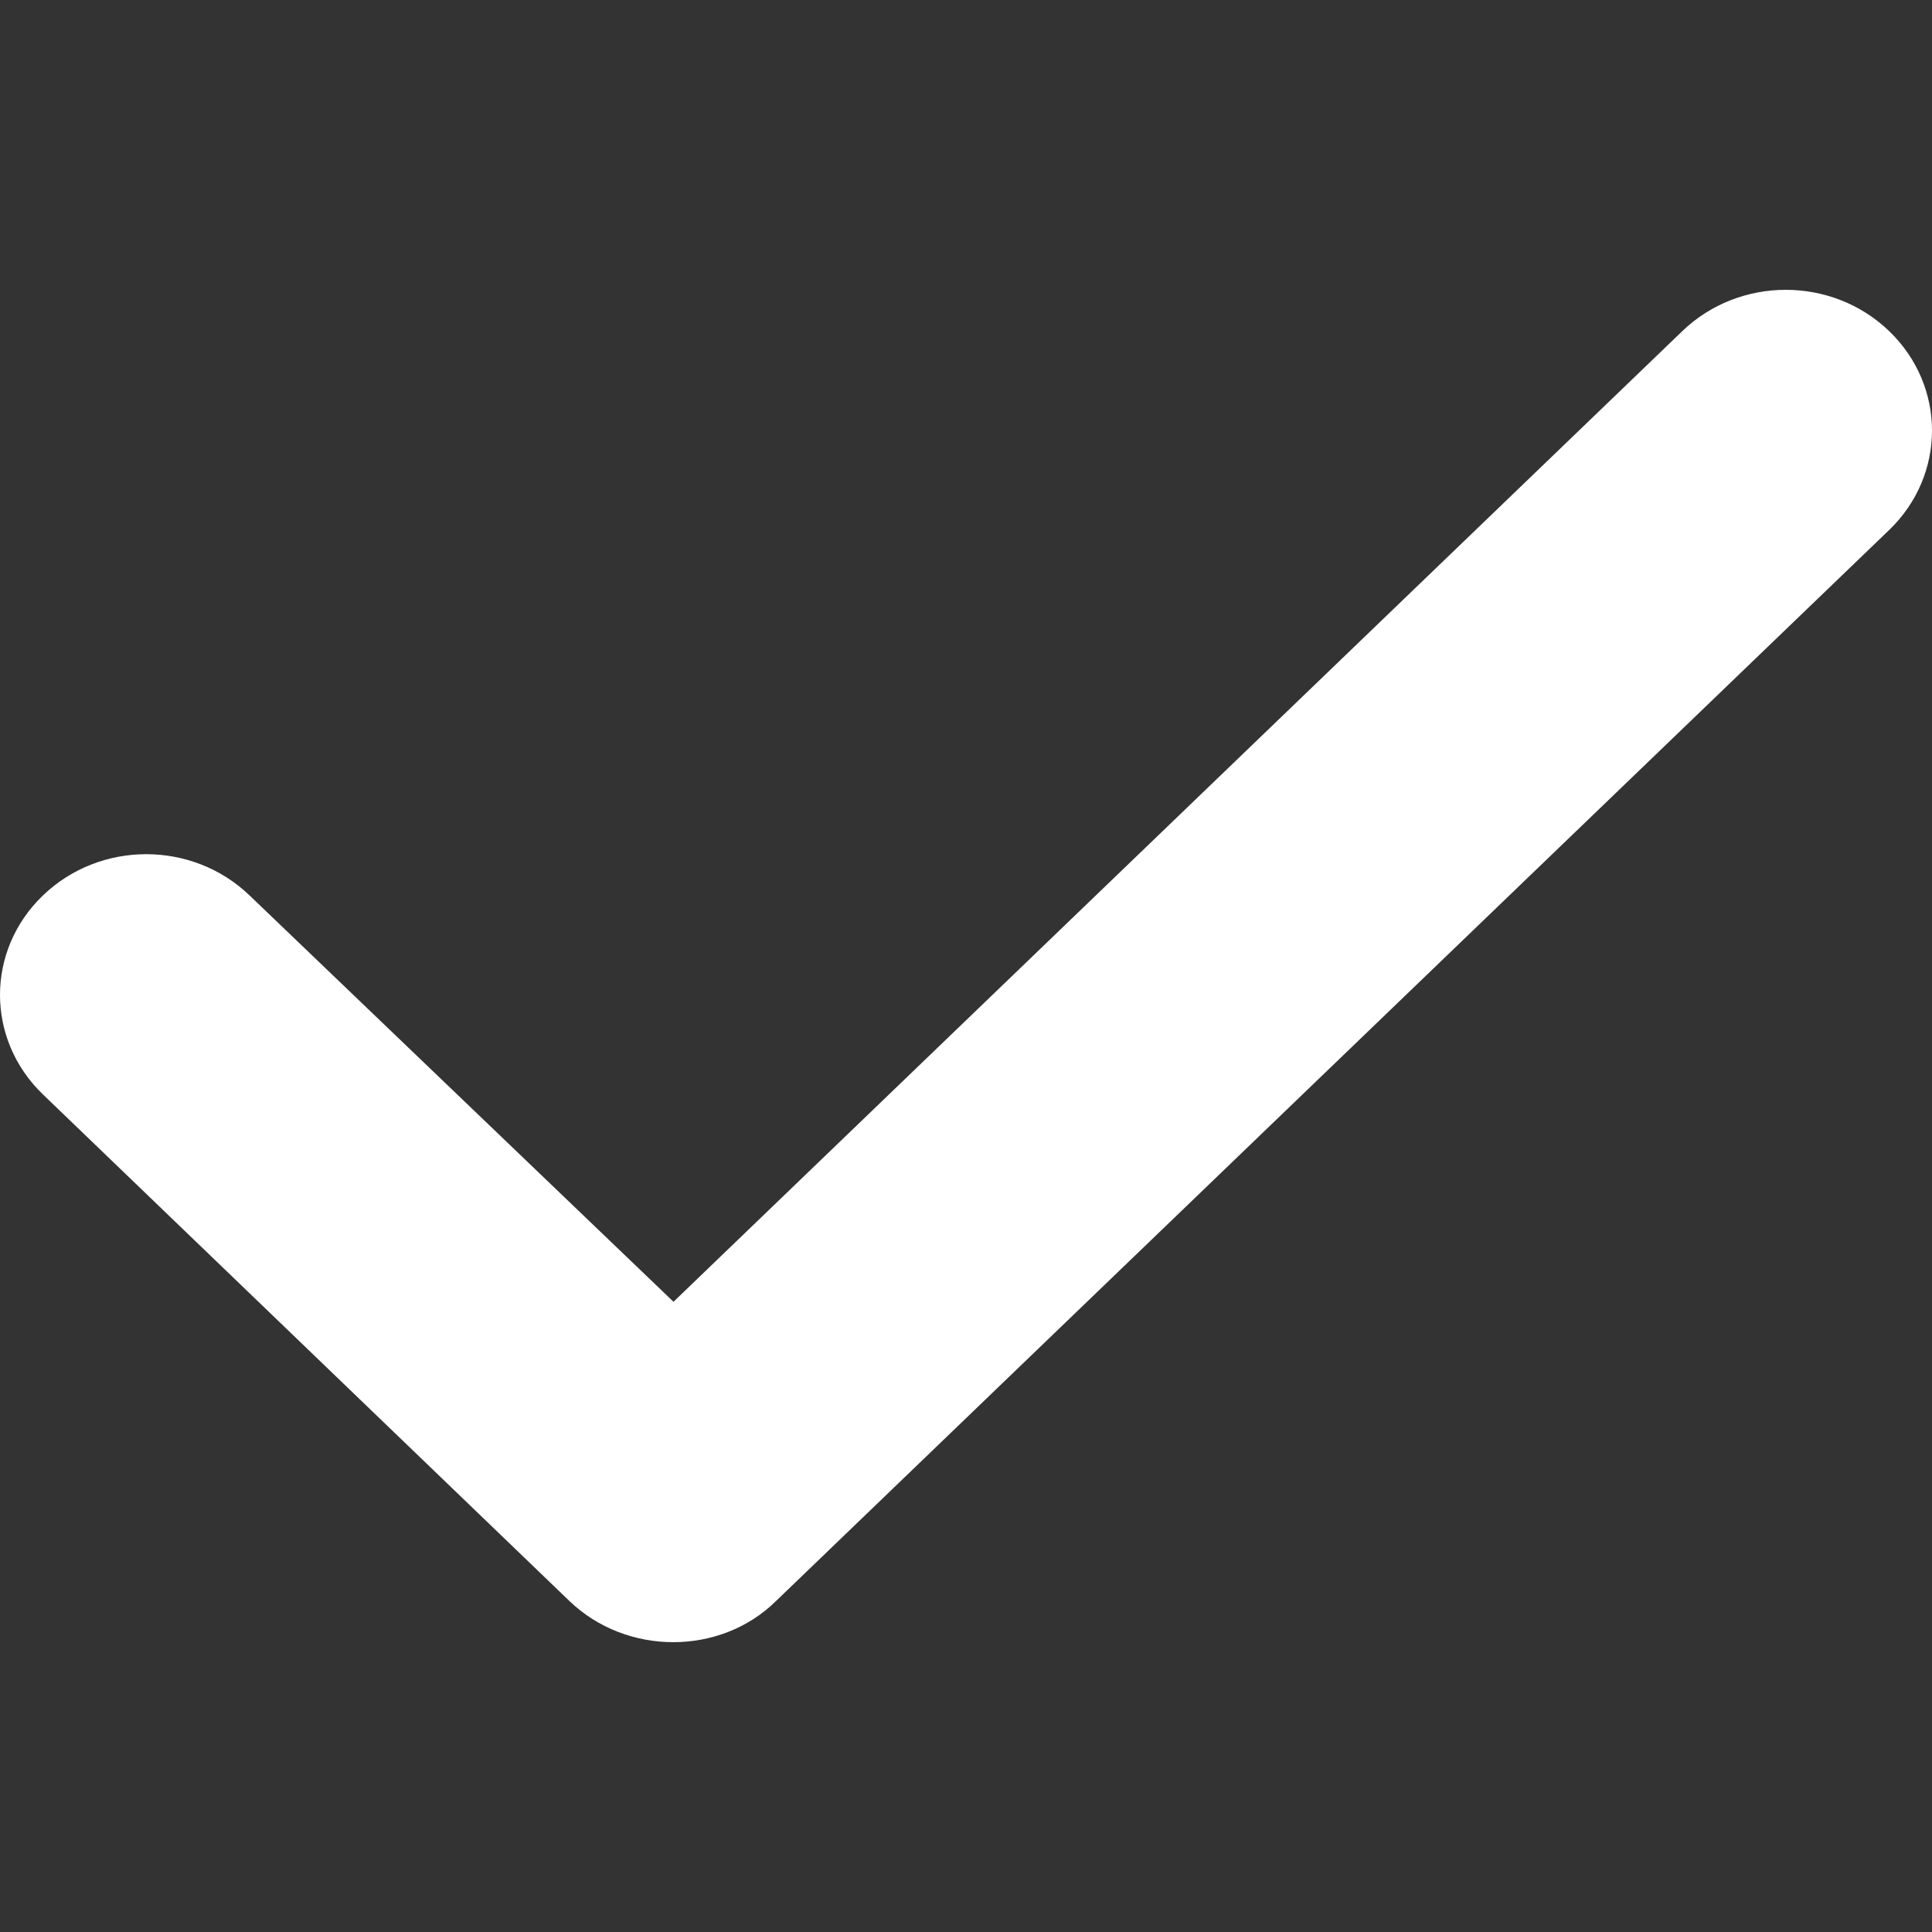 <svg width="20" height="20" viewBox="0 0 20 20" fill="none" xmlns="http://www.w3.org/2000/svg">
<rect x="0" y="0" width="20" height="20" fill="#333333" stroke="none"/>
<path fill-rule="evenodd" clip-rule="evenodd" d="M5.894 16.573L0.444 11.329C-0.148 10.759 -0.148 9.839 0.444 9.27C1.036 8.7 1.992 8.7 2.584 9.27L6.972 13.476L17.416 3.427C18.008 2.858 18.964 2.858 19.556 3.427C20.148 3.997 20.148 4.917 19.556 5.487L8.034 16.573C7.457 17.142 6.486 17.142 5.894 16.573Z" fill="white"/>
</svg>
